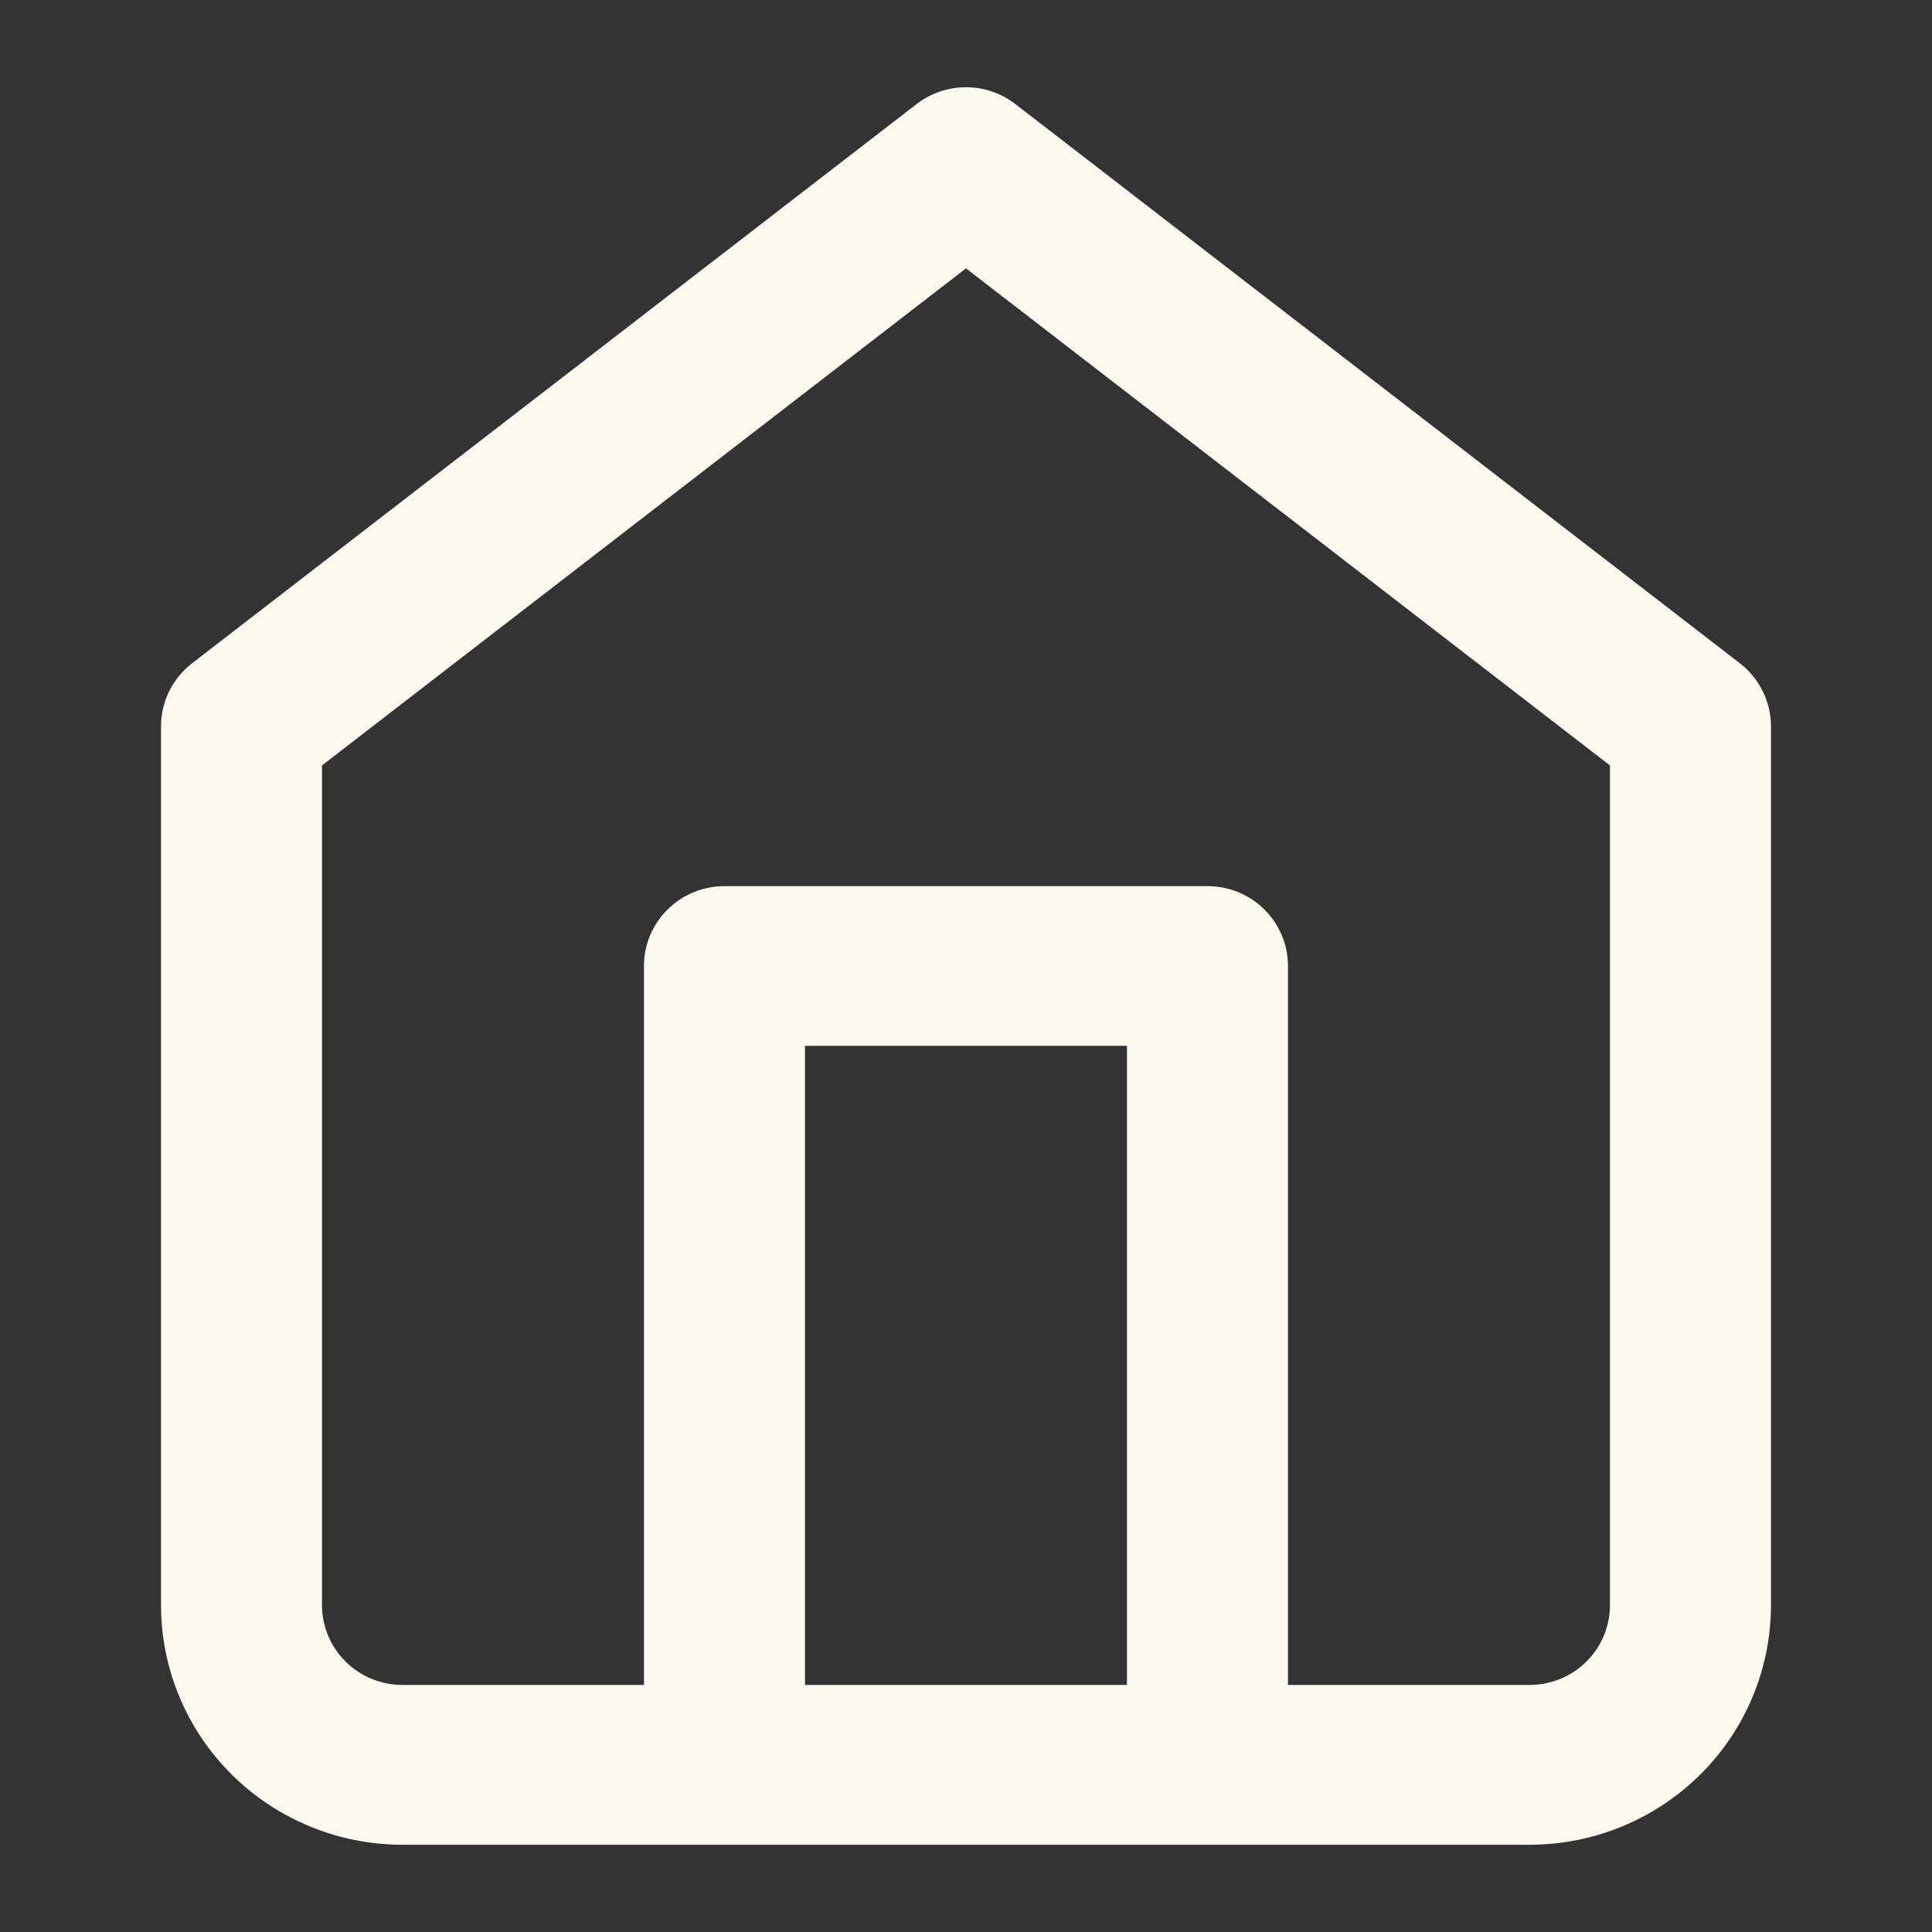 <svg width="32" height="32" viewBox="0 0 32 32" fill="none" xmlns="http://www.w3.org/2000/svg">
<rect x="0" y="0" width="32" height="32" fill="#333333" stroke="none"/>
<path fill-rule="evenodd" clip-rule="evenodd" d="M16.818 1.724C16.337 1.352 15.663 1.352 15.181 1.724L3.181 10.986C2.856 11.237 2.667 11.622 2.667 12.031V26.585C2.667 27.638 3.088 28.648 3.838 29.392C4.588 30.137 5.606 30.555 6.667 30.555H25.333C26.394 30.555 27.412 30.137 28.162 29.392C28.912 28.648 29.333 27.638 29.333 26.585V12.031C29.333 11.622 29.143 11.237 28.818 10.986L16.818 1.724ZM21.333 27.908H25.333C25.687 27.908 26.026 27.769 26.276 27.521C26.526 27.273 26.666 26.936 26.666 26.585V12.678L16 4.445L5.333 12.678V26.585C5.333 26.936 5.474 27.273 5.724 27.521C5.974 27.769 6.313 27.908 6.667 27.908H10.666V16C10.666 15.269 11.264 14.677 12 14.677H20C20.736 14.677 21.333 15.269 21.333 16V27.908ZM13.333 27.908V17.323H18.666V27.908H13.333Z" fill="#FEF8EE"/>
</svg>
